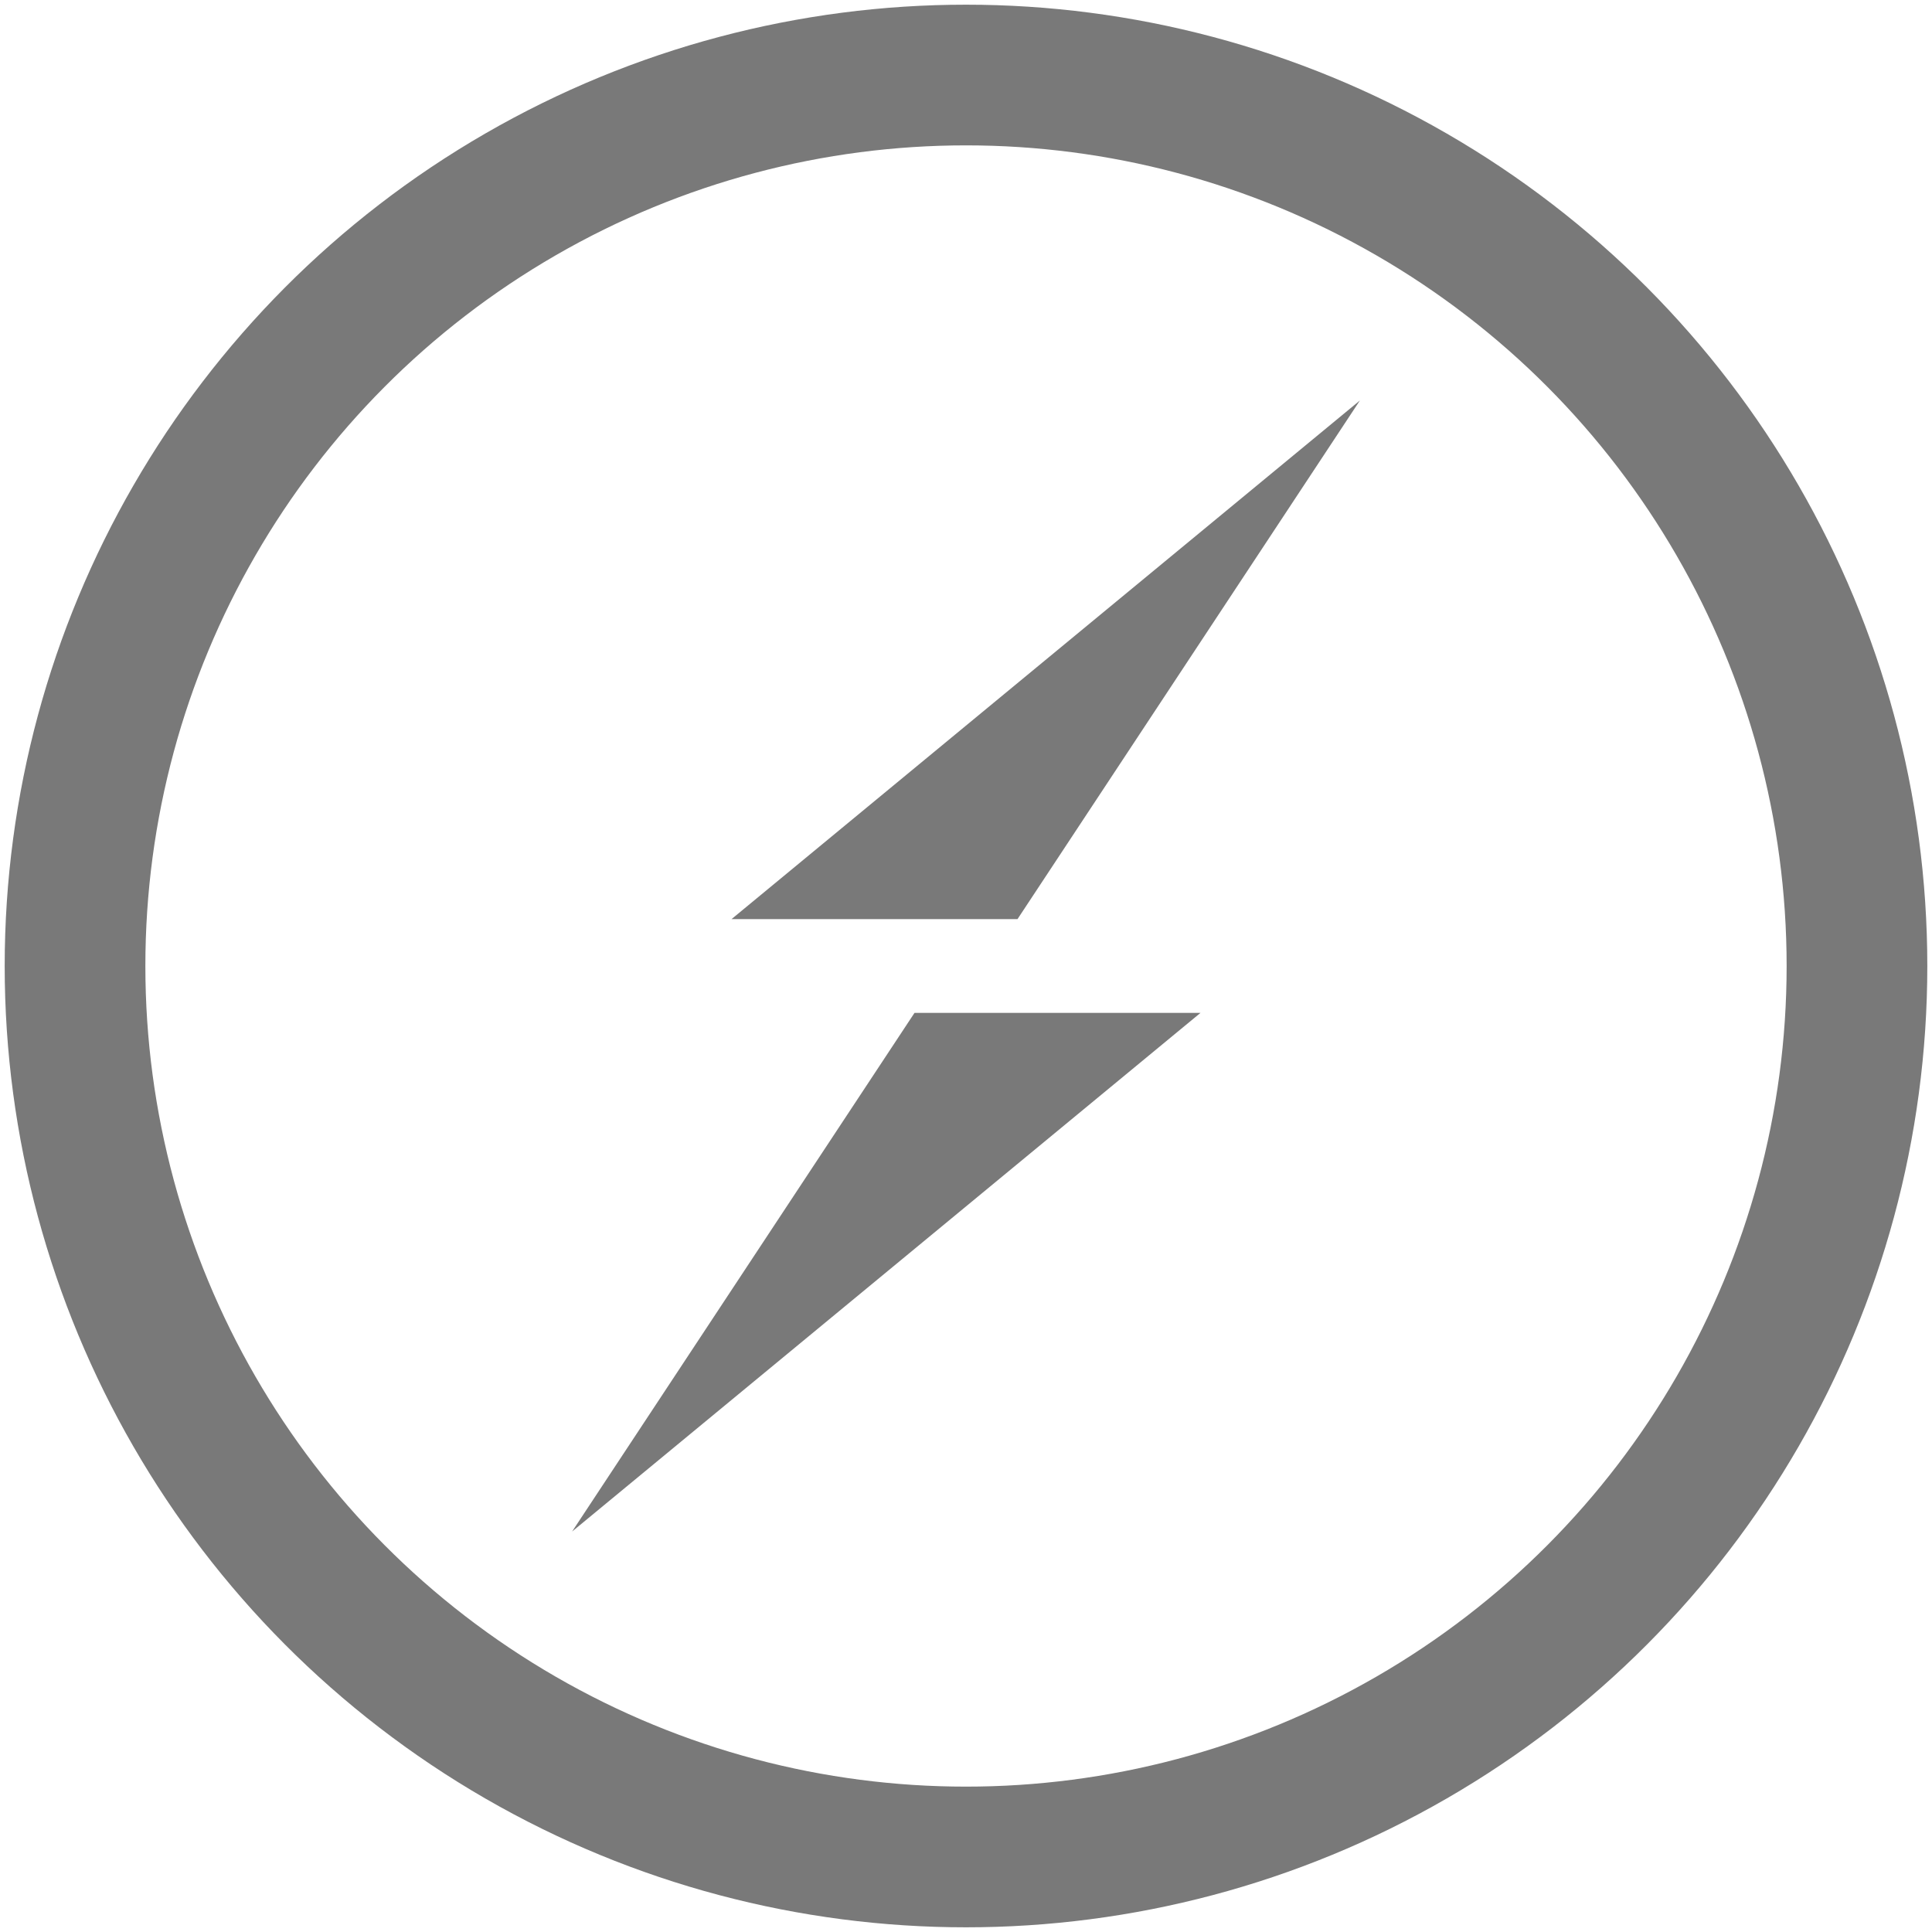 <?xml version="1.0" encoding="UTF-8"?>
<svg width="206px" height="206px" viewBox="0 0 206 206" version="1.1" xmlns="http://www.w3.org/2000/svg" xmlns:xlink="http://www.w3.org/1999/xlink">
    <!-- Generator: Sketch 48.2 (47327) - http://www.bohemiancoding.com/sketch -->
    <title>Server</title>
    <desc>Created with Sketch.</desc>
    <defs></defs>
    <g id="Light" stroke="none" stroke-width="1" fill="none" fill-rule="evenodd">
        <g id="Server" transform="translate(-13, -9)">
            <g id="Group" transform="translate(21, 17)">
                <circle id="Oval" stroke="#797979" stroke-width="15" cx="95" cy="95" r="95"></circle>
                <polygon id="Rectangle" fill="#797979" points="137 34.701 100.492 90 70 90"></polygon>
                <polygon id="Rectangle-Copy" fill="#797979" transform="translate(86.5, 127.65) scale(-1, -1) translate(-86.5, -127.65) " points="120 100 83.492 155.299 53 155.299"></polygon>
            </g>
            <rect id="Rectangle-2" x="0" y="0" width="232" height="223"></rect>
        </g>
    </g>
</svg>